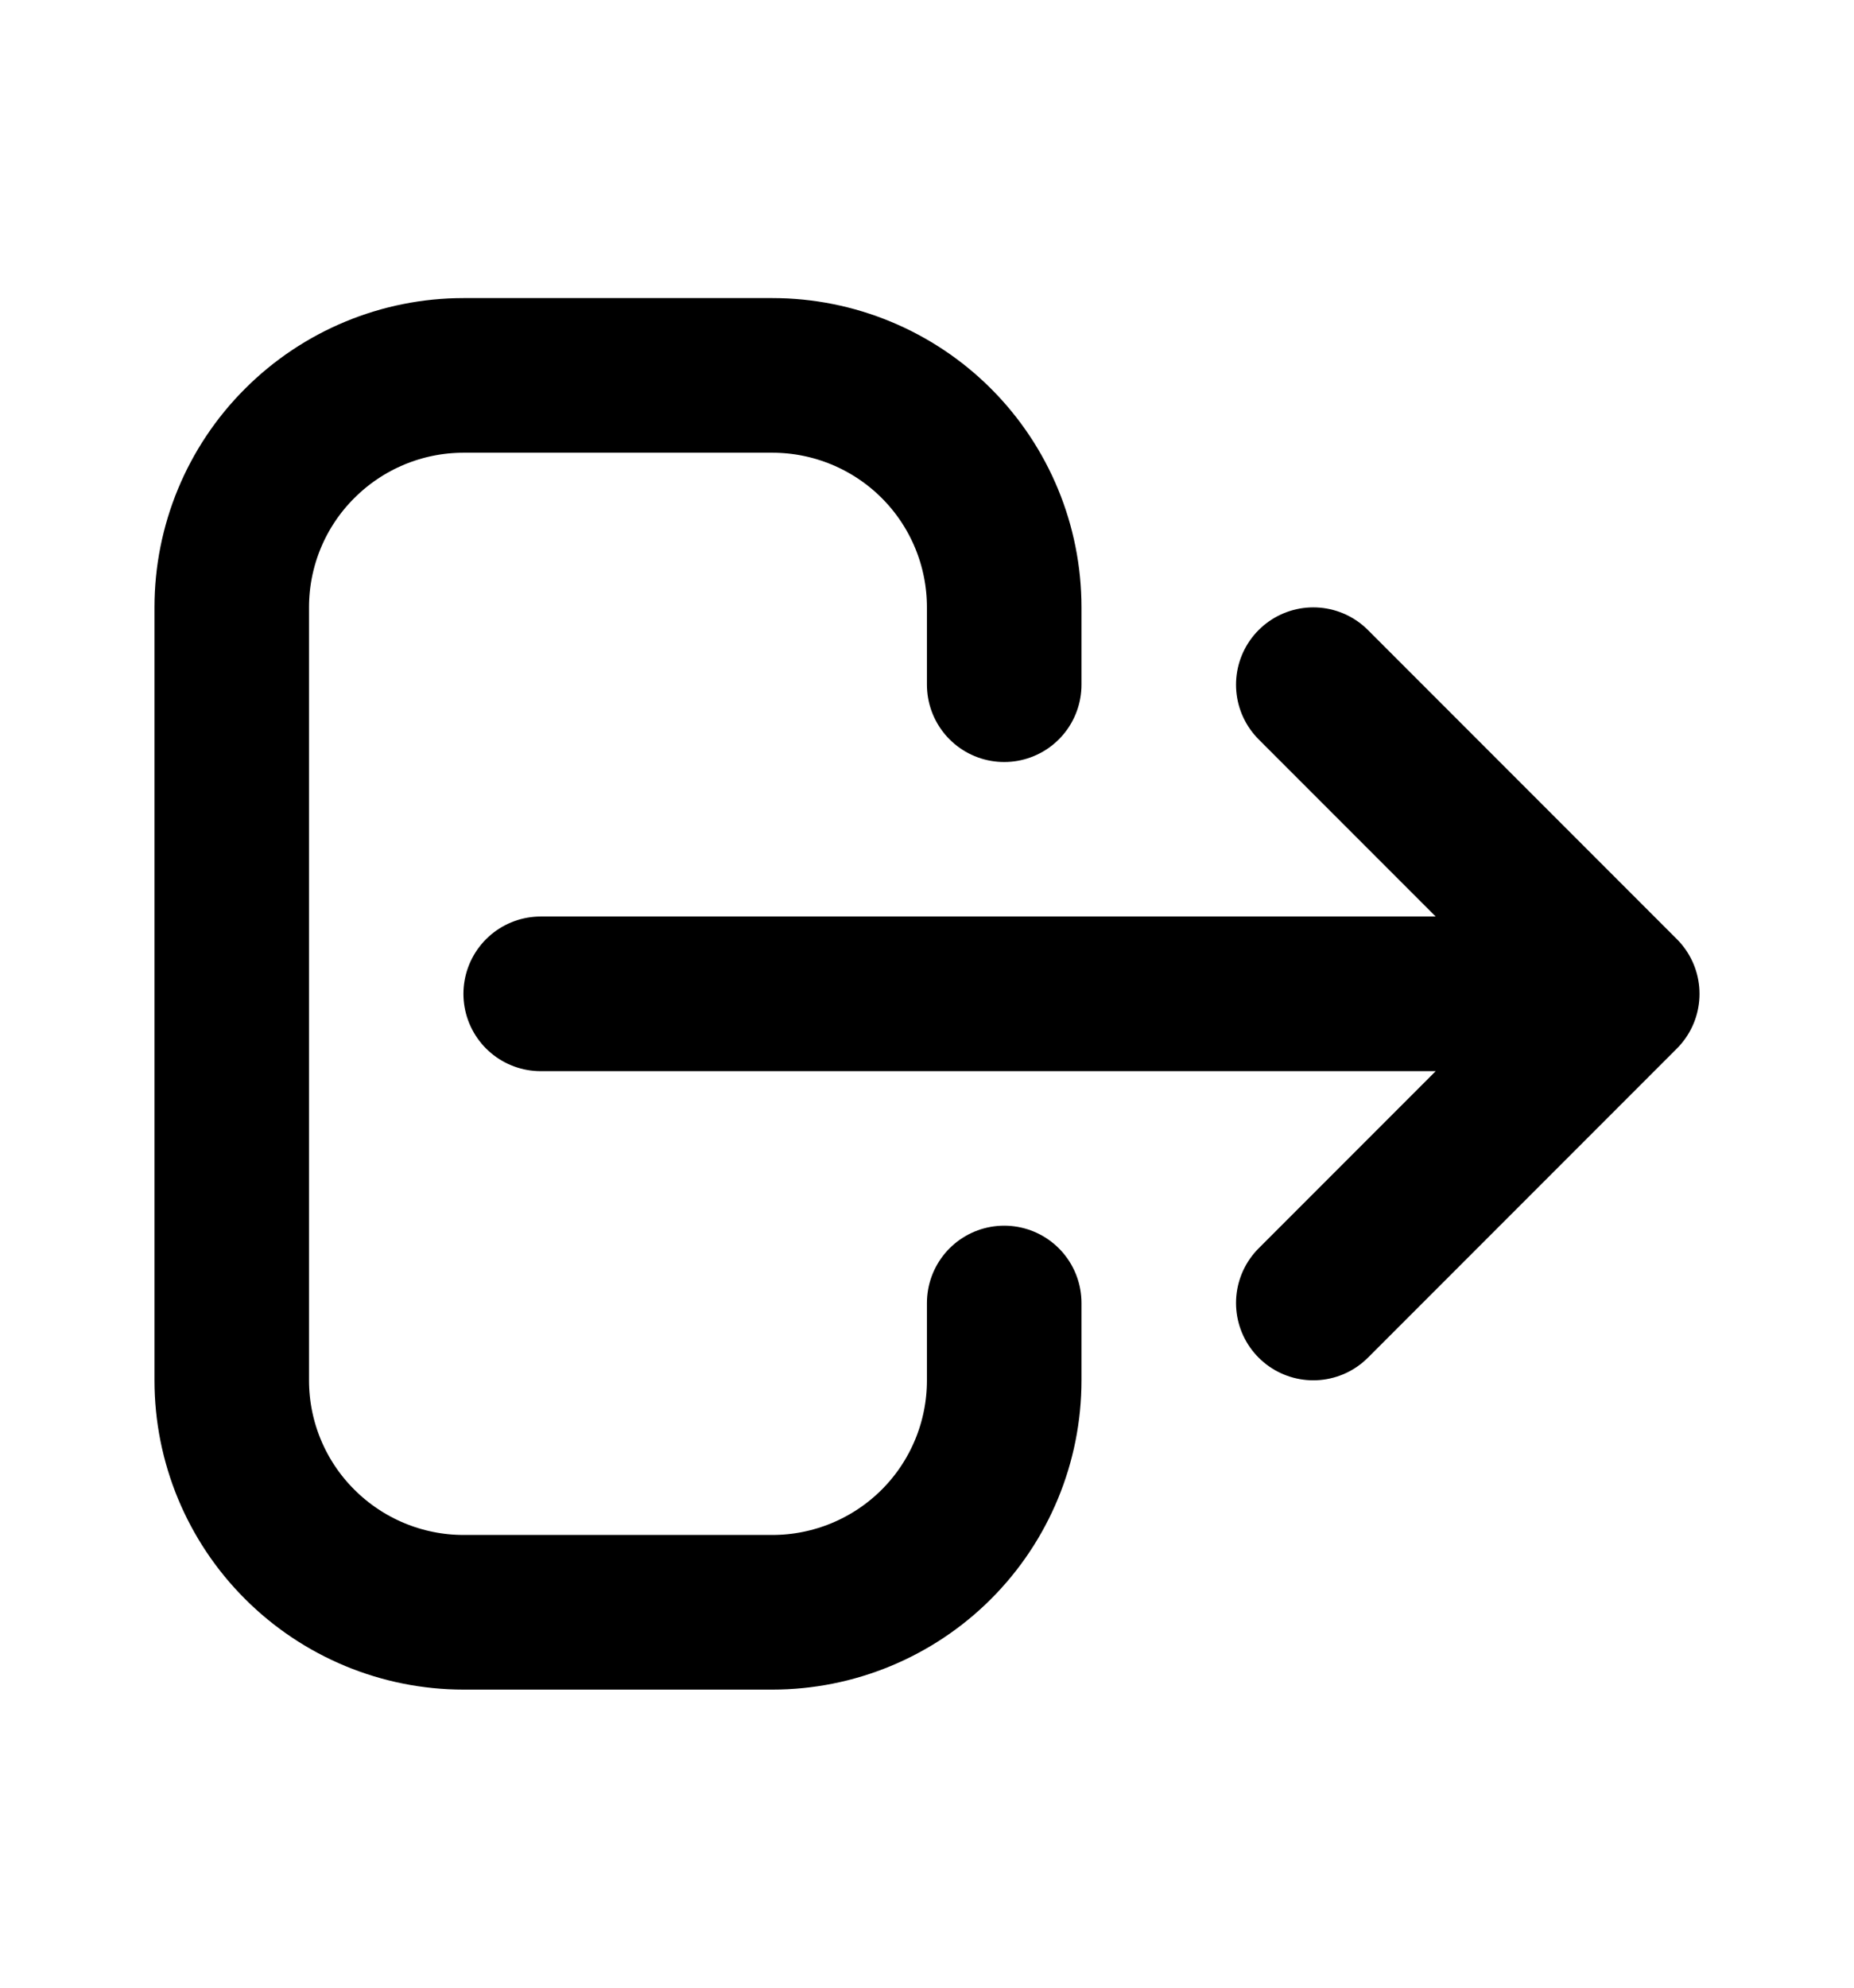 <svg width="14" height="15" viewBox="0 0 14 15" fill="none" xmlns="http://www.w3.org/2000/svg">
<path d="M7.583 9.833V10.417C7.583 10.881 7.399 11.326 7.071 11.654C6.743 11.982 6.297 12.167 5.833 12.167H3.5C3.036 12.167 2.591 11.982 2.263 11.654C1.934 11.326 1.75 10.881 1.75 10.417V4.583C1.75 4.119 1.934 3.674 2.263 3.346C2.591 3.018 3.036 2.833 3.5 2.833H5.833C6.297 2.833 6.743 3.018 7.071 3.346C7.399 3.674 7.583 4.119 7.583 4.583V5.167M9.917 9.833L12.25 7.5L9.917 9.833ZM12.25 7.5L9.917 5.167L12.25 7.5ZM12.25 7.5H4.083H12.25Z" stroke="currentColor" stroke-width="1.167" stroke-linecap="round" stroke-linejoin="round"/>
</svg>
